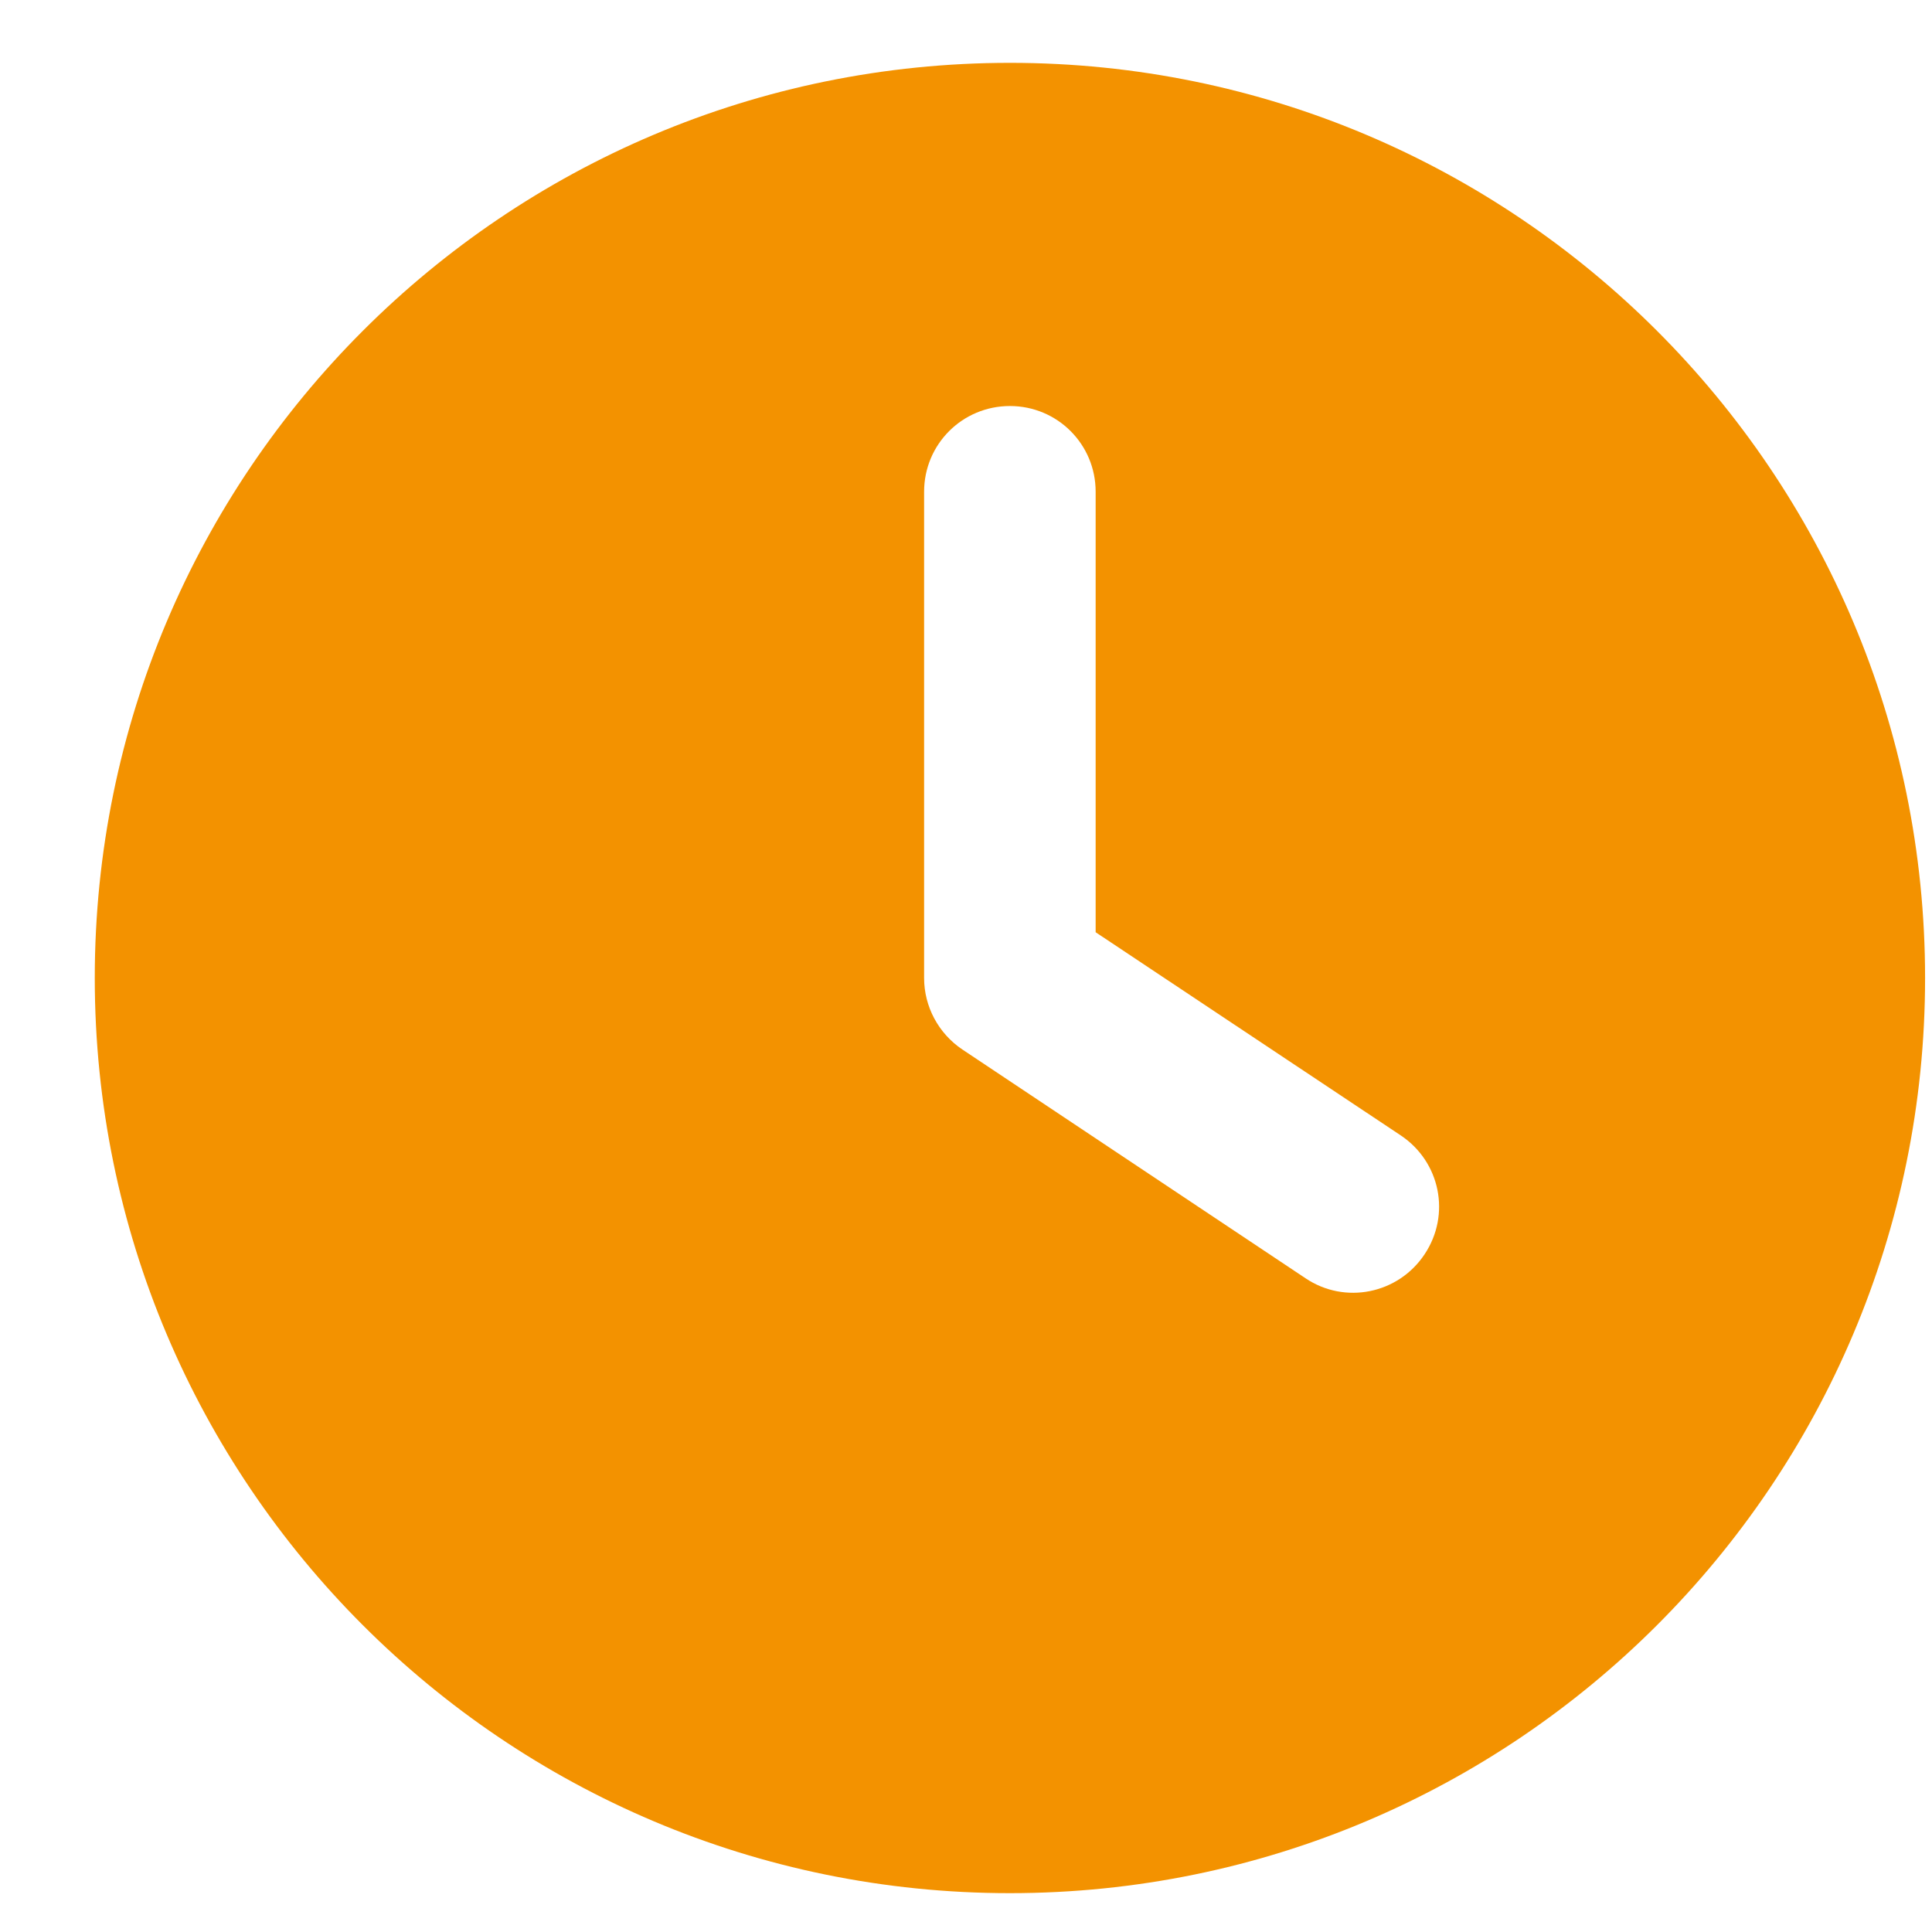 <svg width="19" height="19" viewBox="0 0 19 19" fill="none" xmlns="http://www.w3.org/2000/svg">
<path d="M9.932 18.618C4.961 18.618 0.932 14.589 0.932 9.618C0.932 4.647 4.961 0.618 9.932 0.618C14.903 0.618 18.932 4.647 18.932 9.618C18.932 14.589 14.903 18.618 9.932 18.618ZM9.088 4.836V9.618C9.088 9.899 9.229 10.163 9.464 10.321L12.839 12.571C13.226 12.831 13.75 12.726 14.01 12.335C14.27 11.945 14.165 11.425 13.774 11.165L10.775 9.168V4.836C10.775 4.369 10.399 3.993 9.932 3.993C9.464 3.993 9.088 4.369 9.088 4.836Z" fill="#F39200"/>
</svg>
